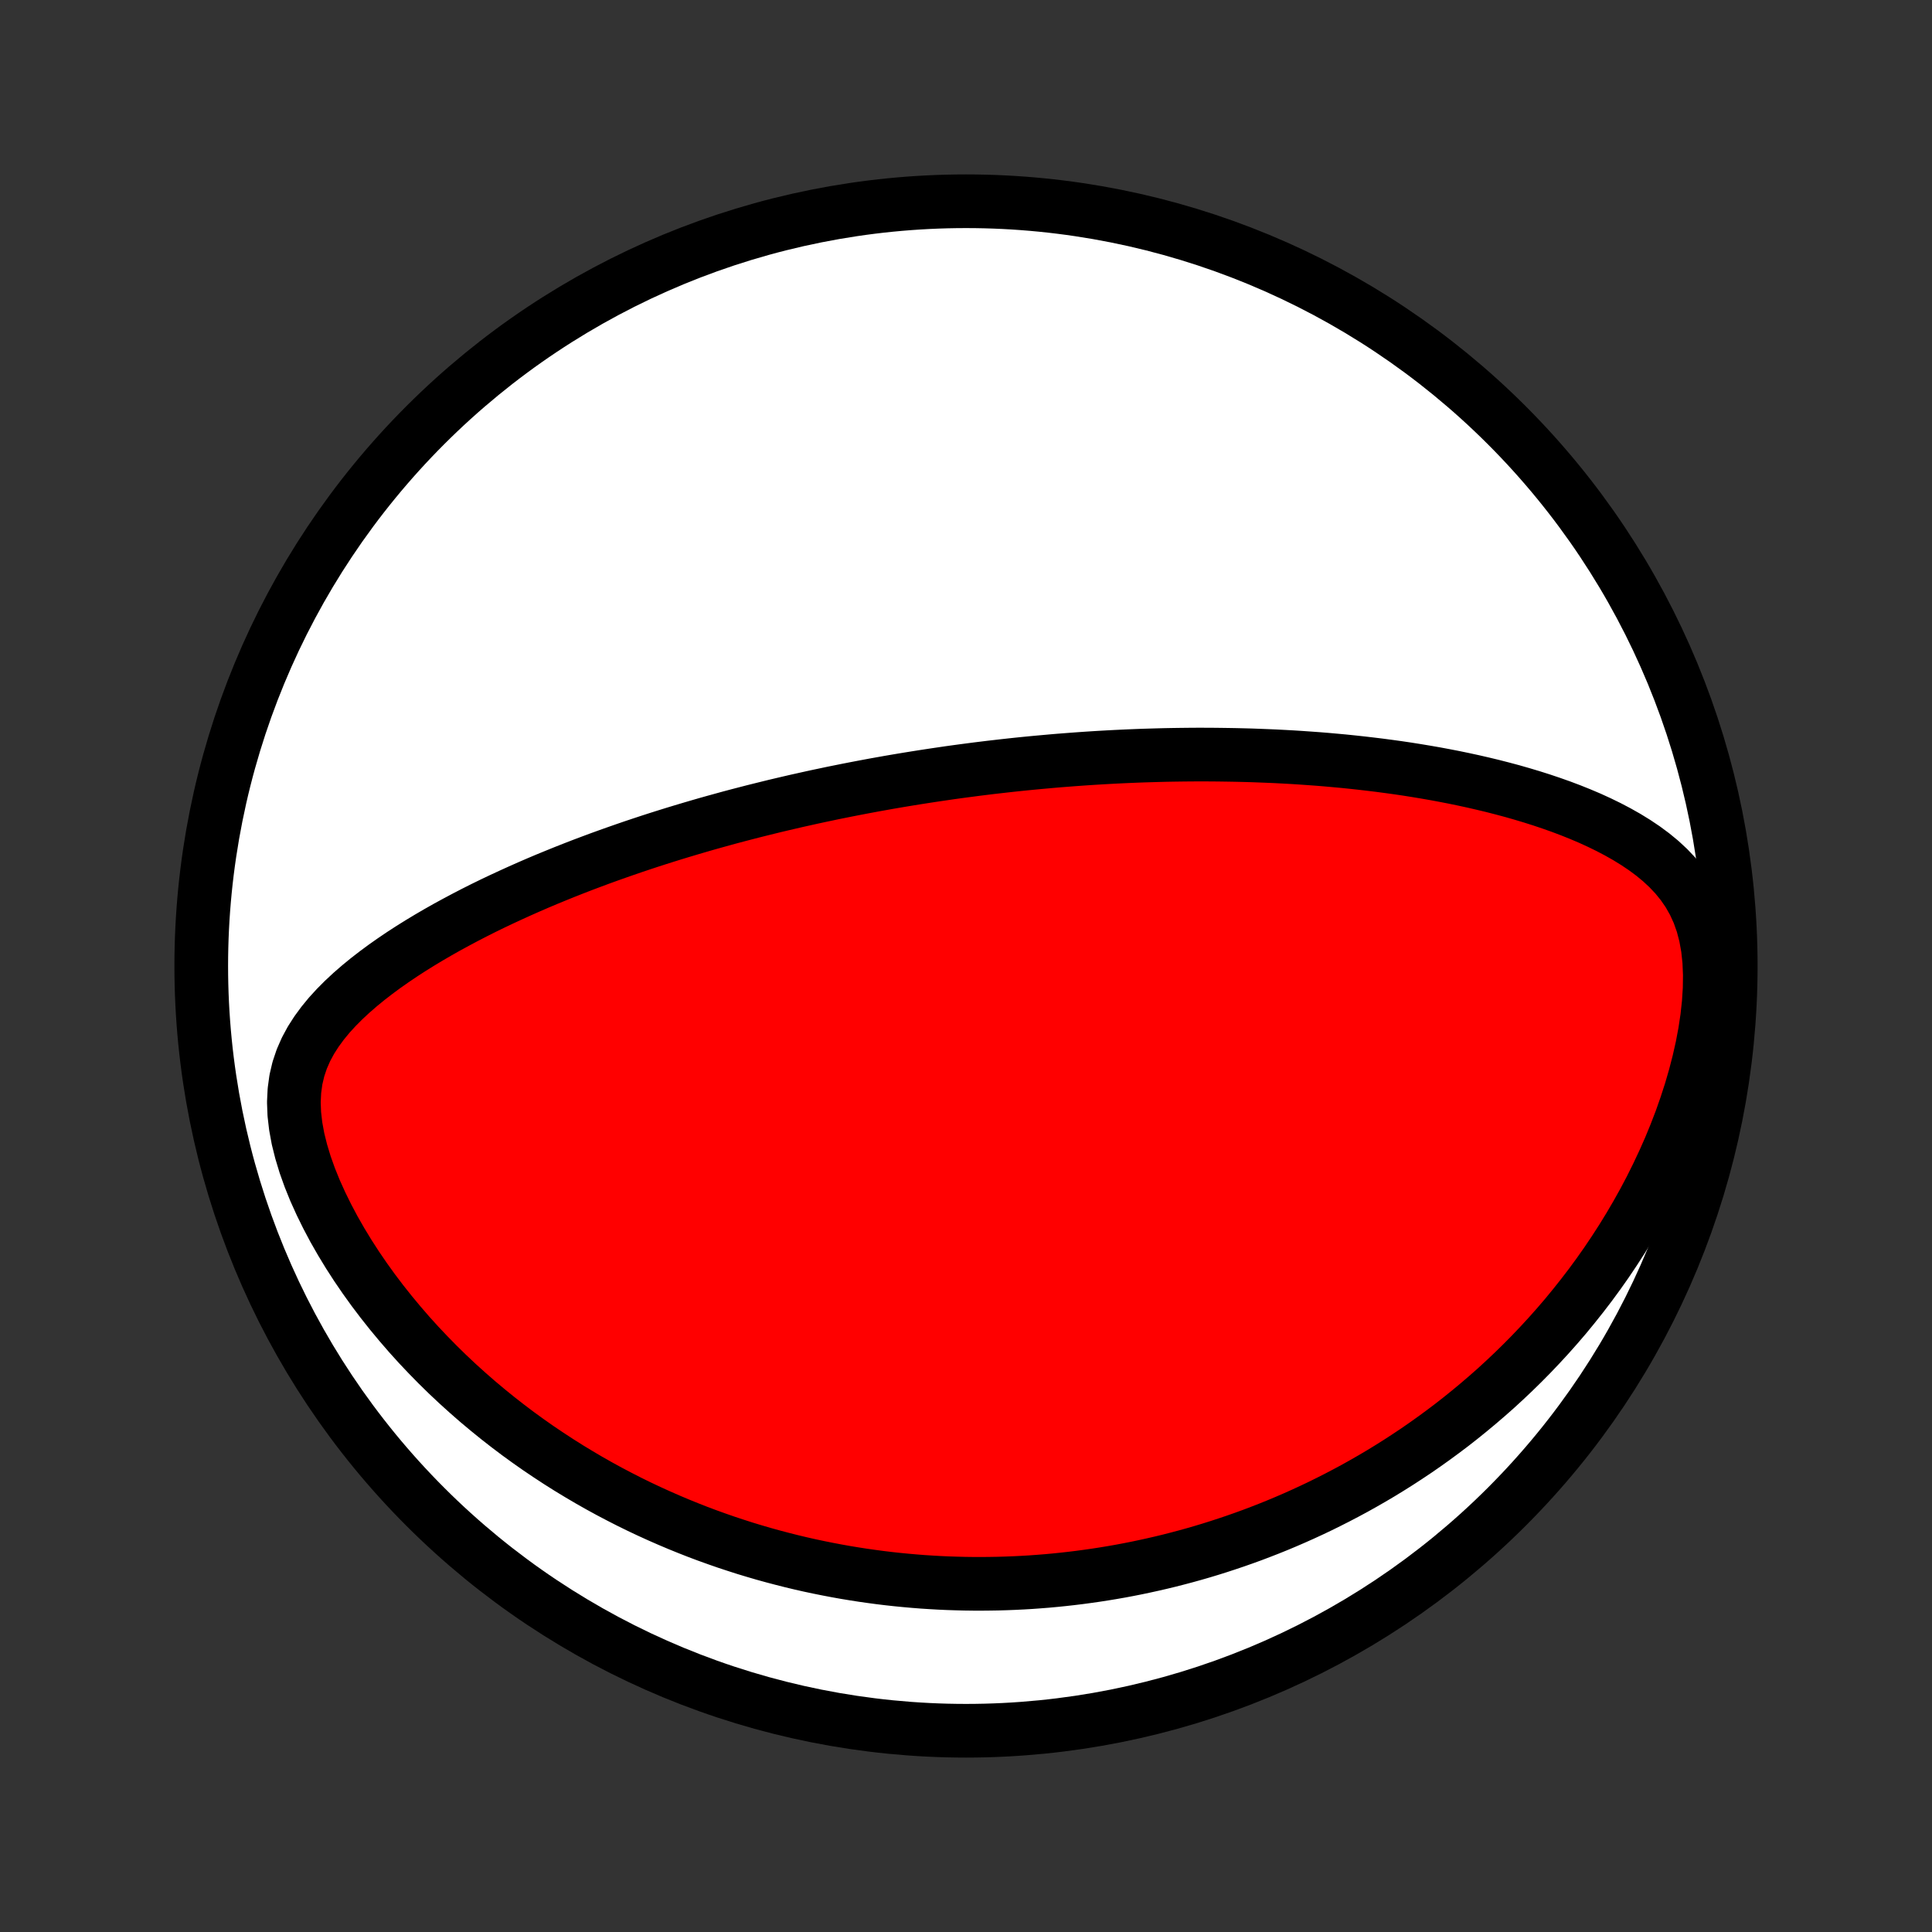 <?xml version="1.0" encoding="utf-8" standalone="no"?>
<!DOCTYPE svg PUBLIC "-//W3C//DTD SVG 1.1//EN"
  "http://www.w3.org/Graphics/SVG/1.1/DTD/svg11.dtd">
<!-- Created with matplotlib (http://matplotlib.org/) -->
<svg height="72pt" version="1.1" viewBox="0 0 72 72" width="72pt" xmlns="http://www.w3.org/2000/svg" xmlns:xlink="http://www.w3.org/1999/xlink">
 <rect x="0" y="0" width="72" height="72" fill="#333333" stroke="none"/>
 <defs>
  <style type="text/css">
*{stroke-linecap:butt;stroke-linejoin:round;}
  </style>
 </defs>
 <g id="figure_1">
  <g id="patch_1">
   <path d="
M0 72
L72 72
L72 0
L0 0
z
" style="fill:none;"/>
  </g>
  <g id="axes_1">
   <g id="PatchCollection_1">
    <defs>
     <path d="
M36 -7.5
C43.558 -7.5 50.808 -10.503 56.153 -15.848
C61.497 -21.192 64.5 -28.442 64.5 -36
C64.5 -43.558 61.497 -50.808 56.153 -56.153
C50.808 -61.497 43.558 -64.5 36 -64.5
C28.442 -64.5 21.192 -61.497 15.848 -56.153
C10.503 -50.808 7.5 -43.558 7.5 -36
C7.5 -28.442 10.503 -21.192 15.848 -15.848
C21.192 -10.503 28.442 -7.5 36 -7.5
z
" id="C0_0_a811fe30f3"/>
     <path d="
M36.415 -43.339
L36.163 -43.306
L35.911 -43.273
L35.659 -43.239
L35.406 -43.204
L35.154 -43.167
L34.901 -43.13
L34.648 -43.092
L34.395 -43.053
L34.141 -43.013
L33.887 -42.972
L33.632 -42.93
L33.377 -42.887
L33.121 -42.843
L32.864 -42.797
L32.606 -42.751
L32.348 -42.703
L32.088 -42.654
L31.828 -42.604
L31.567 -42.553
L31.304 -42.5
L31.04 -42.447
L30.776 -42.391
L30.509 -42.335
L30.242 -42.277
L29.973 -42.217
L29.703 -42.157
L29.431 -42.094
L29.157 -42.03
L28.882 -41.965
L28.606 -41.897
L28.327 -41.828
L28.047 -41.758
L27.765 -41.685
L27.481 -41.611
L27.195 -41.535
L26.908 -41.456
L26.618 -41.376
L26.326 -41.294
L26.032 -41.209
L25.736 -41.122
L25.438 -41.033
L25.138 -40.942
L24.835 -40.848
L24.531 -40.752
L24.224 -40.653
L23.915 -40.551
L23.604 -40.447
L23.29 -40.339
L22.975 -40.229
L22.657 -40.116
L22.337 -40
L22.015 -39.88
L21.691 -39.758
L21.364 -39.631
L21.037 -39.502
L20.707 -39.368
L20.375 -39.232
L20.042 -39.091
L19.707 -38.946
L19.371 -38.797
L19.034 -38.644
L18.695 -38.487
L18.356 -38.326
L18.016 -38.16
L17.676 -37.989
L17.336 -37.813
L16.996 -37.632
L16.656 -37.447
L16.318 -37.256
L15.98 -37.059
L15.645 -36.857
L15.311 -36.649
L14.981 -36.435
L14.654 -36.214
L14.331 -35.987
L14.013 -35.752
L13.701 -35.511
L13.396 -35.261
L13.099 -35.003
L12.812 -34.736
L12.536 -34.459
L12.273 -34.172
L12.026 -33.872
L11.797 -33.56
L11.588 -33.234
L11.404 -32.893
L11.247 -32.535
L11.121 -32.16
L11.028 -31.766
L10.972 -31.355
L10.951 -30.926
L10.968 -30.482
L11.021 -30.025
L11.107 -29.557
L11.226 -29.081
L11.372 -28.599
L11.545 -28.115
L11.741 -27.631
L11.959 -27.148
L12.195 -26.668
L12.447 -26.193
L12.716 -25.723
L12.997 -25.261
L13.291 -24.806
L13.596 -24.36
L13.911 -23.922
L14.235 -23.494
L14.567 -23.076
L14.906 -22.668
L15.251 -22.269
L15.602 -21.881
L15.959 -21.504
L16.319 -21.137
L16.684 -20.78
L17.052 -20.434
L17.423 -20.099
L17.796 -19.773
L18.171 -19.459
L18.547 -19.154
L18.925 -18.859
L19.304 -18.573
L19.683 -18.298
L20.062 -18.032
L20.442 -17.776
L20.821 -17.528
L21.2 -17.289
L21.578 -17.06
L21.955 -16.838
L22.331 -16.625
L22.706 -16.42
L23.079 -16.224
L23.451 -16.034
L23.822 -15.852
L24.191 -15.678
L24.558 -15.511
L24.923 -15.351
L25.287 -15.197
L25.649 -15.05
L26.008 -14.909
L26.366 -14.775
L26.722 -14.647
L27.076 -14.524
L27.428 -14.408
L27.777 -14.296
L28.125 -14.191
L28.471 -14.09
L28.815 -13.995
L29.157 -13.905
L29.497 -13.819
L29.835 -13.738
L30.171 -13.662
L30.505 -13.591
L30.838 -13.524
L31.169 -13.461
L31.498 -13.402
L31.825 -13.348
L32.151 -13.297
L32.475 -13.251
L32.798 -13.208
L33.119 -13.169
L33.439 -13.134
L33.758 -13.103
L34.075 -13.075
L34.391 -13.05
L34.705 -13.03
L35.019 -13.012
L35.331 -12.998
L35.643 -12.988
L35.953 -12.98
L36.263 -12.976
L36.572 -12.975
L36.88 -12.978
L37.187 -12.983
L37.493 -12.992
L37.799 -13.004
L38.105 -13.019
L38.41 -13.037
L38.714 -13.059
L39.018 -13.083
L39.322 -13.111
L39.625 -13.142
L39.929 -13.176
L40.232 -13.213
L40.535 -13.254
L40.838 -13.297
L41.141 -13.344
L41.444 -13.394
L41.747 -13.447
L42.051 -13.504
L42.354 -13.564
L42.658 -13.628
L42.963 -13.695
L43.267 -13.765
L43.573 -13.839
L43.878 -13.917
L44.184 -13.998
L44.491 -14.083
L44.799 -14.172
L45.107 -14.265
L45.416 -14.362
L45.725 -14.463
L46.036 -14.568
L46.347 -14.677
L46.659 -14.79
L46.972 -14.909
L47.286 -15.031
L47.601 -15.158
L47.916 -15.29
L48.233 -15.427
L48.551 -15.569
L48.87 -15.716
L49.19 -15.868
L49.51 -16.026
L49.832 -16.189
L50.155 -16.358
L50.479 -16.532
L50.803 -16.713
L51.129 -16.9
L51.456 -17.093
L51.783 -17.293
L52.111 -17.499
L52.44 -17.713
L52.77 -17.933
L53.1 -18.161
L53.43 -18.396
L53.761 -18.639
L54.093 -18.889
L54.424 -19.148
L54.755 -19.415
L55.086 -19.69
L55.417 -19.974
L55.748 -20.266
L56.077 -20.568
L56.406 -20.879
L56.733 -21.199
L57.059 -21.529
L57.383 -21.869
L57.705 -22.218
L58.025 -22.578
L58.342 -22.947
L58.655 -23.328
L58.965 -23.718
L59.272 -24.119
L59.574 -24.531
L59.871 -24.953
L60.162 -25.386
L60.448 -25.829
L60.727 -26.283
L60.999 -26.747
L61.264 -27.222
L61.52 -27.706
L61.766 -28.201
L62.003 -28.704
L62.23 -29.216
L62.444 -29.737
L62.647 -30.265
L62.835 -30.8
L63.01 -31.34
L63.168 -31.885
L63.31 -32.434
L63.434 -32.983
L63.538 -33.533
L63.62 -34.079
L63.679 -34.62
L63.713 -35.152
L63.72 -35.673
L63.699 -36.178
L63.647 -36.664
L63.564 -37.127
L63.449 -37.566
L63.303 -37.978
L63.127 -38.362
L62.924 -38.72
L62.696 -39.051
L62.446 -39.359
L62.177 -39.644
L61.891 -39.91
L61.591 -40.157
L61.279 -40.388
L60.957 -40.604
L60.627 -40.807
L60.289 -40.998
L59.946 -41.178
L59.597 -41.348
L59.245 -41.509
L58.889 -41.66
L58.53 -41.804
L58.169 -41.94
L57.807 -42.068
L57.444 -42.19
L57.081 -42.305
L56.717 -42.414
L56.353 -42.518
L55.99 -42.615
L55.628 -42.708
L55.266 -42.795
L54.906 -42.878
L54.547 -42.956
L54.19 -43.03
L53.835 -43.099
L53.481 -43.165
L53.13 -43.226
L52.781 -43.284
L52.434 -43.339
L52.089 -43.39
L51.747 -43.437
L51.407 -43.482
L51.07 -43.523
L50.736 -43.562
L50.404 -43.598
L50.074 -43.632
L49.747 -43.662
L49.423 -43.691
L49.102 -43.717
L48.783 -43.74
L48.467 -43.762
L48.153 -43.782
L47.842 -43.799
L47.533 -43.815
L47.227 -43.828
L46.923 -43.84
L46.622 -43.851
L46.323 -43.859
L46.027 -43.866
L45.732 -43.871
L45.44 -43.875
L45.151 -43.878
L44.863 -43.879
L44.577 -43.879
L44.294 -43.877
L44.012 -43.874
L43.732 -43.87
L43.454 -43.865
L43.178 -43.858
L42.904 -43.85
L42.631 -43.842
L42.36 -43.832
L42.09 -43.821
L41.822 -43.809
L41.555 -43.796
L41.29 -43.782
L41.025 -43.767
L40.762 -43.751
L40.501 -43.734
L40.24 -43.716
L39.98 -43.697
L39.721 -43.677
L39.463 -43.657
L39.206 -43.635
L38.95 -43.612
L38.694 -43.589
L38.439 -43.565
L38.185 -43.54
L37.931 -43.514
L37.678 -43.487
L37.425 -43.459
L37.172 -43.43
L36.919 -43.401
z
" id="C0_1_171c46babc"/>
    </defs>
    <g clip-path="url(#p1bffca34e9)">
     <use style="fill:#ffffff;stroke:#000000;stroke-width:2.0;" x="0.0" xlink:href="#C0_0_a811fe30f3" y="72.0"/>
    </g>
    <g clip-path="url(#p1bffca34e9)">
     <use style="fill:#ff0000;stroke:#000000;stroke-width:2.0;" x="0.0" xlink:href="#C0_1_171c46babc" y="72.0"/>
    </g>
   </g>
  </g>
 </g>
 <defs>
  <clipPath id="p1bffca34e9">
   <rect height="72.0" width="72.0" x="0.0" y="0.0"/>
  </clipPath>
 </defs>
</svg>
